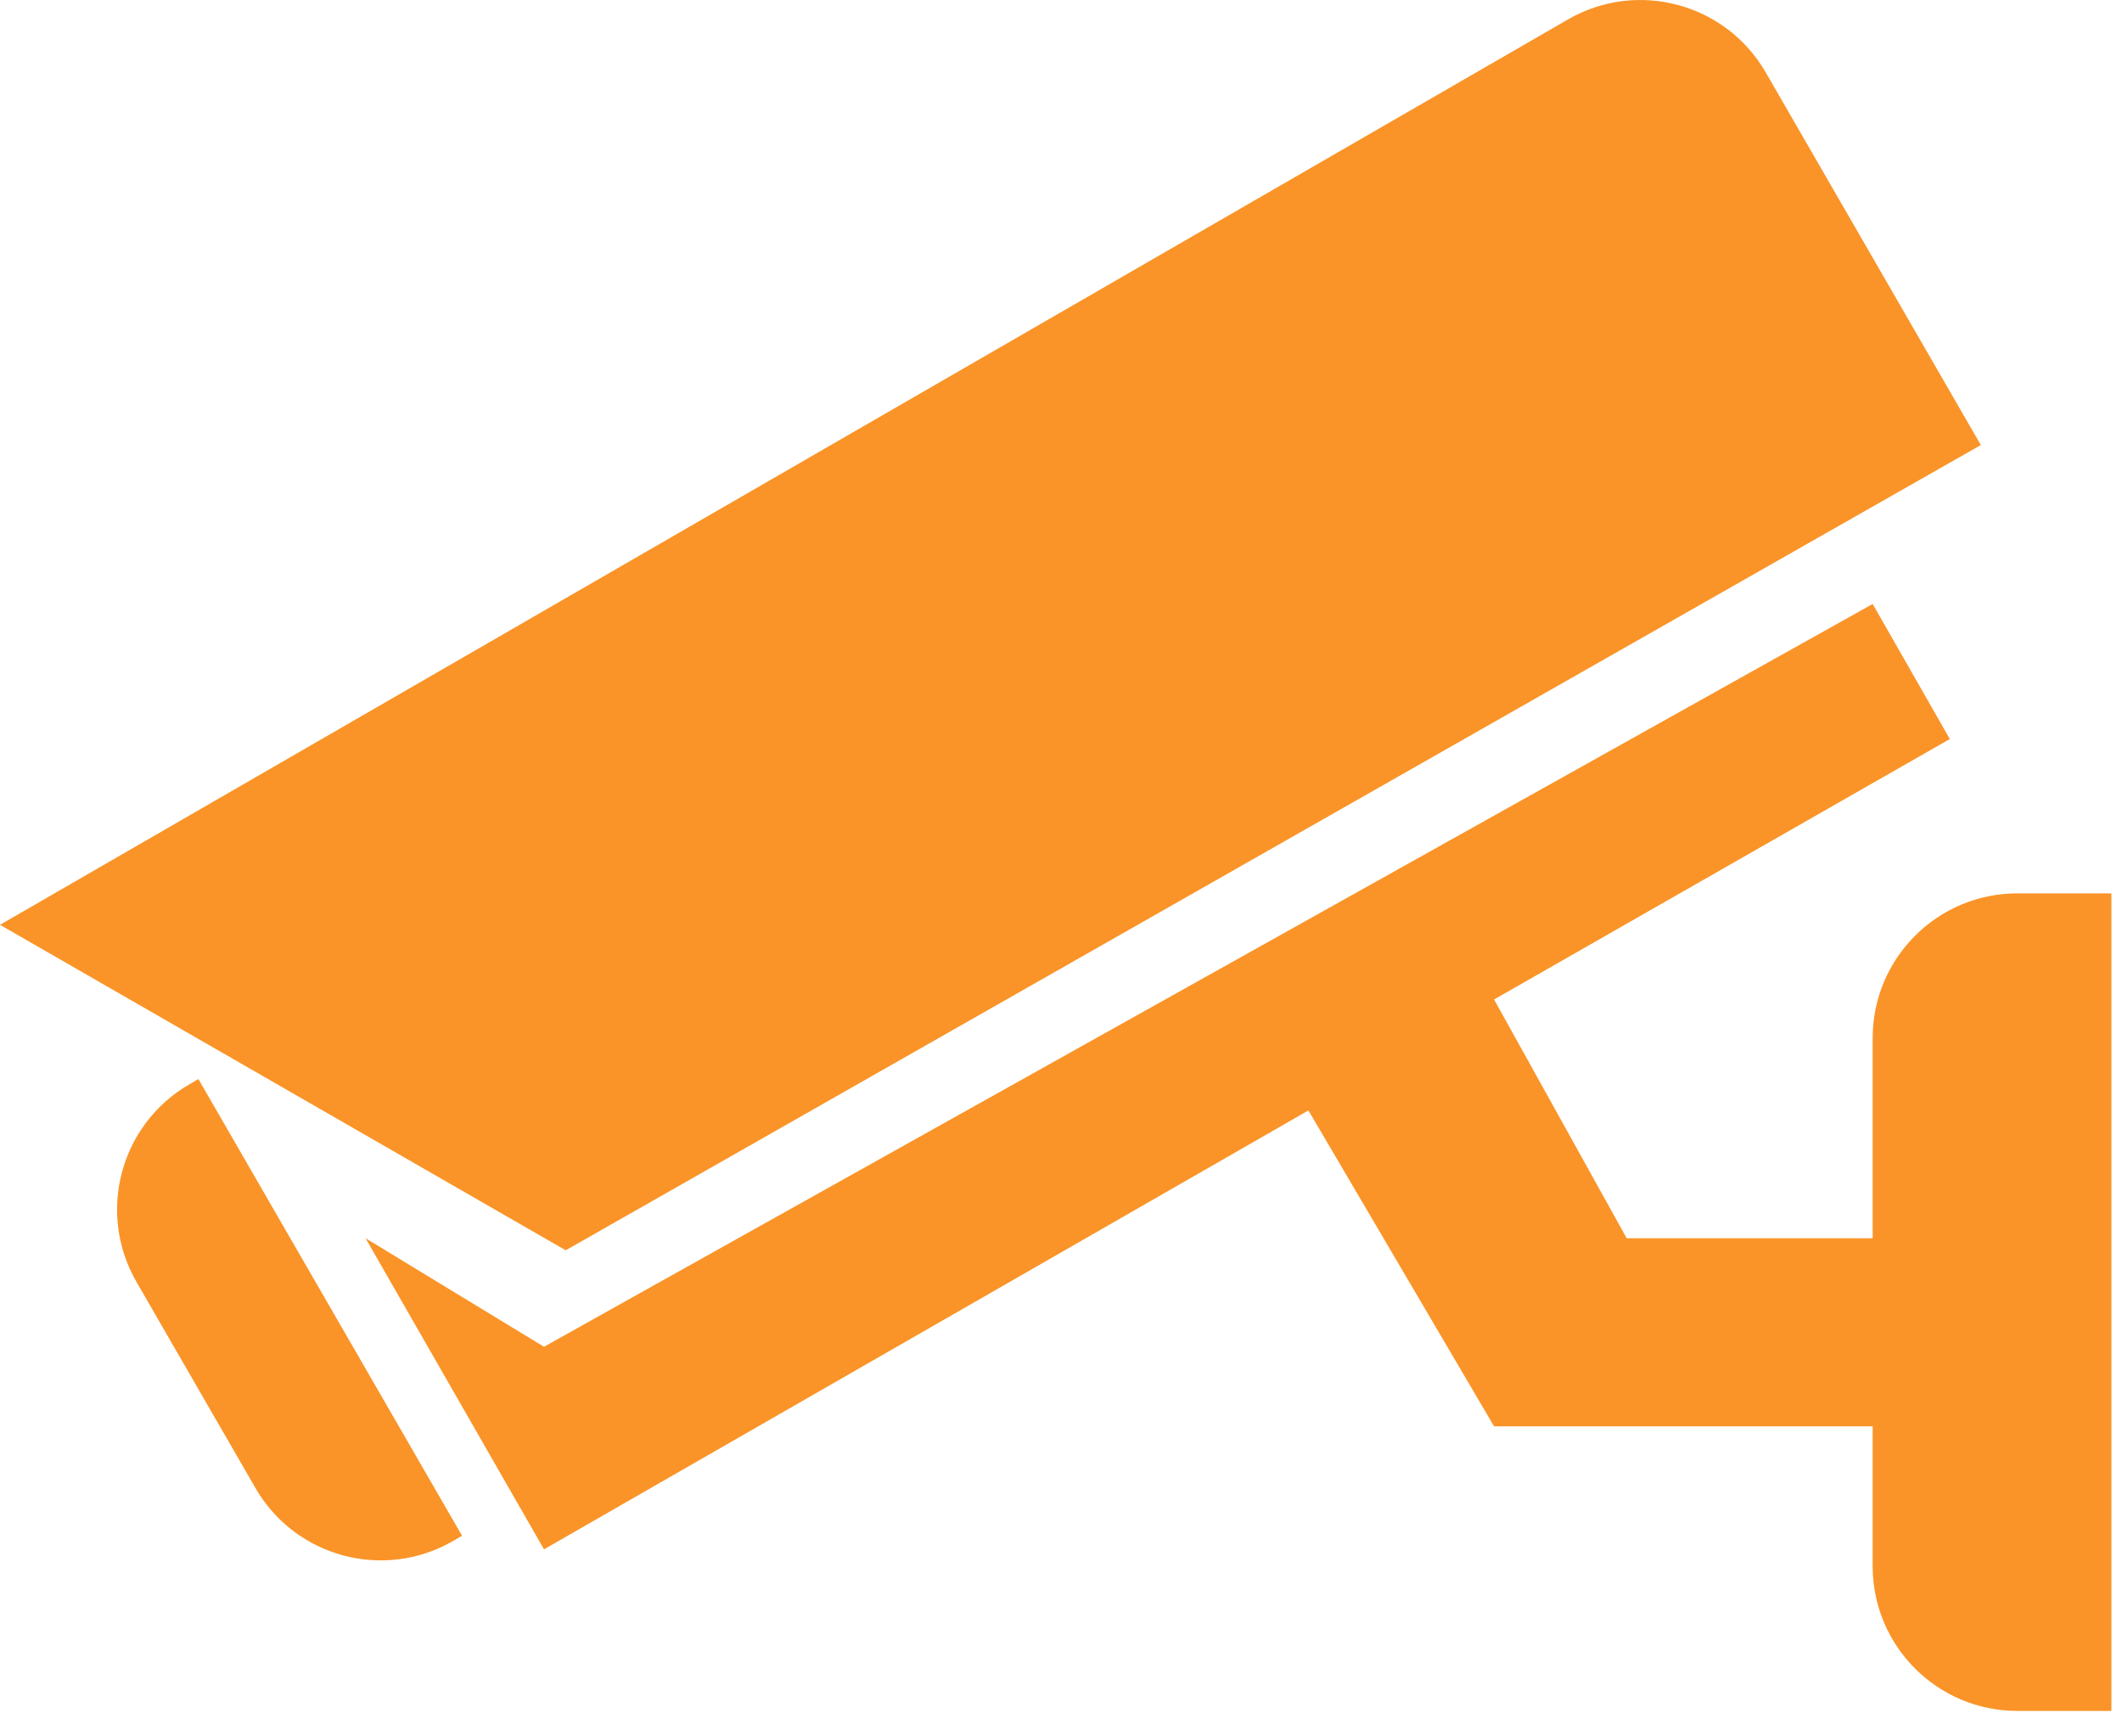 <svg width="44" height="36" viewBox="0 0 44 36" fill="none" xmlns="http://www.w3.org/2000/svg">
<path d="M43.78 18.522V35.472H41.83C40.173 35.472 38.83 34.129 38.83 32.472V29.572H30.98L27.13 23.022L11.28 32.122L7.58 25.672L11.28 27.922L38.83 12.522L40.43 15.322L30.98 20.722L33.73 25.672H38.83V21.522C38.83 19.866 40.173 18.522 41.83 18.522H43.78Z" fill="#FA9428"/>
<path d="M0 19.174L32.514 0.402C33.949 -0.426 35.783 0.066 36.612 1.5L41.073 9.227L11.73 25.922L0 19.174Z" fill="#FA9428"/>
<path d="M4.114 22.372L9.581 31.841L9.395 31.949C7.96 32.777 6.125 32.286 5.297 30.851L2.83 26.578C2.001 25.143 2.493 23.308 3.928 22.48L4.114 22.372Z" fill="#FA9428"/>
</svg>

